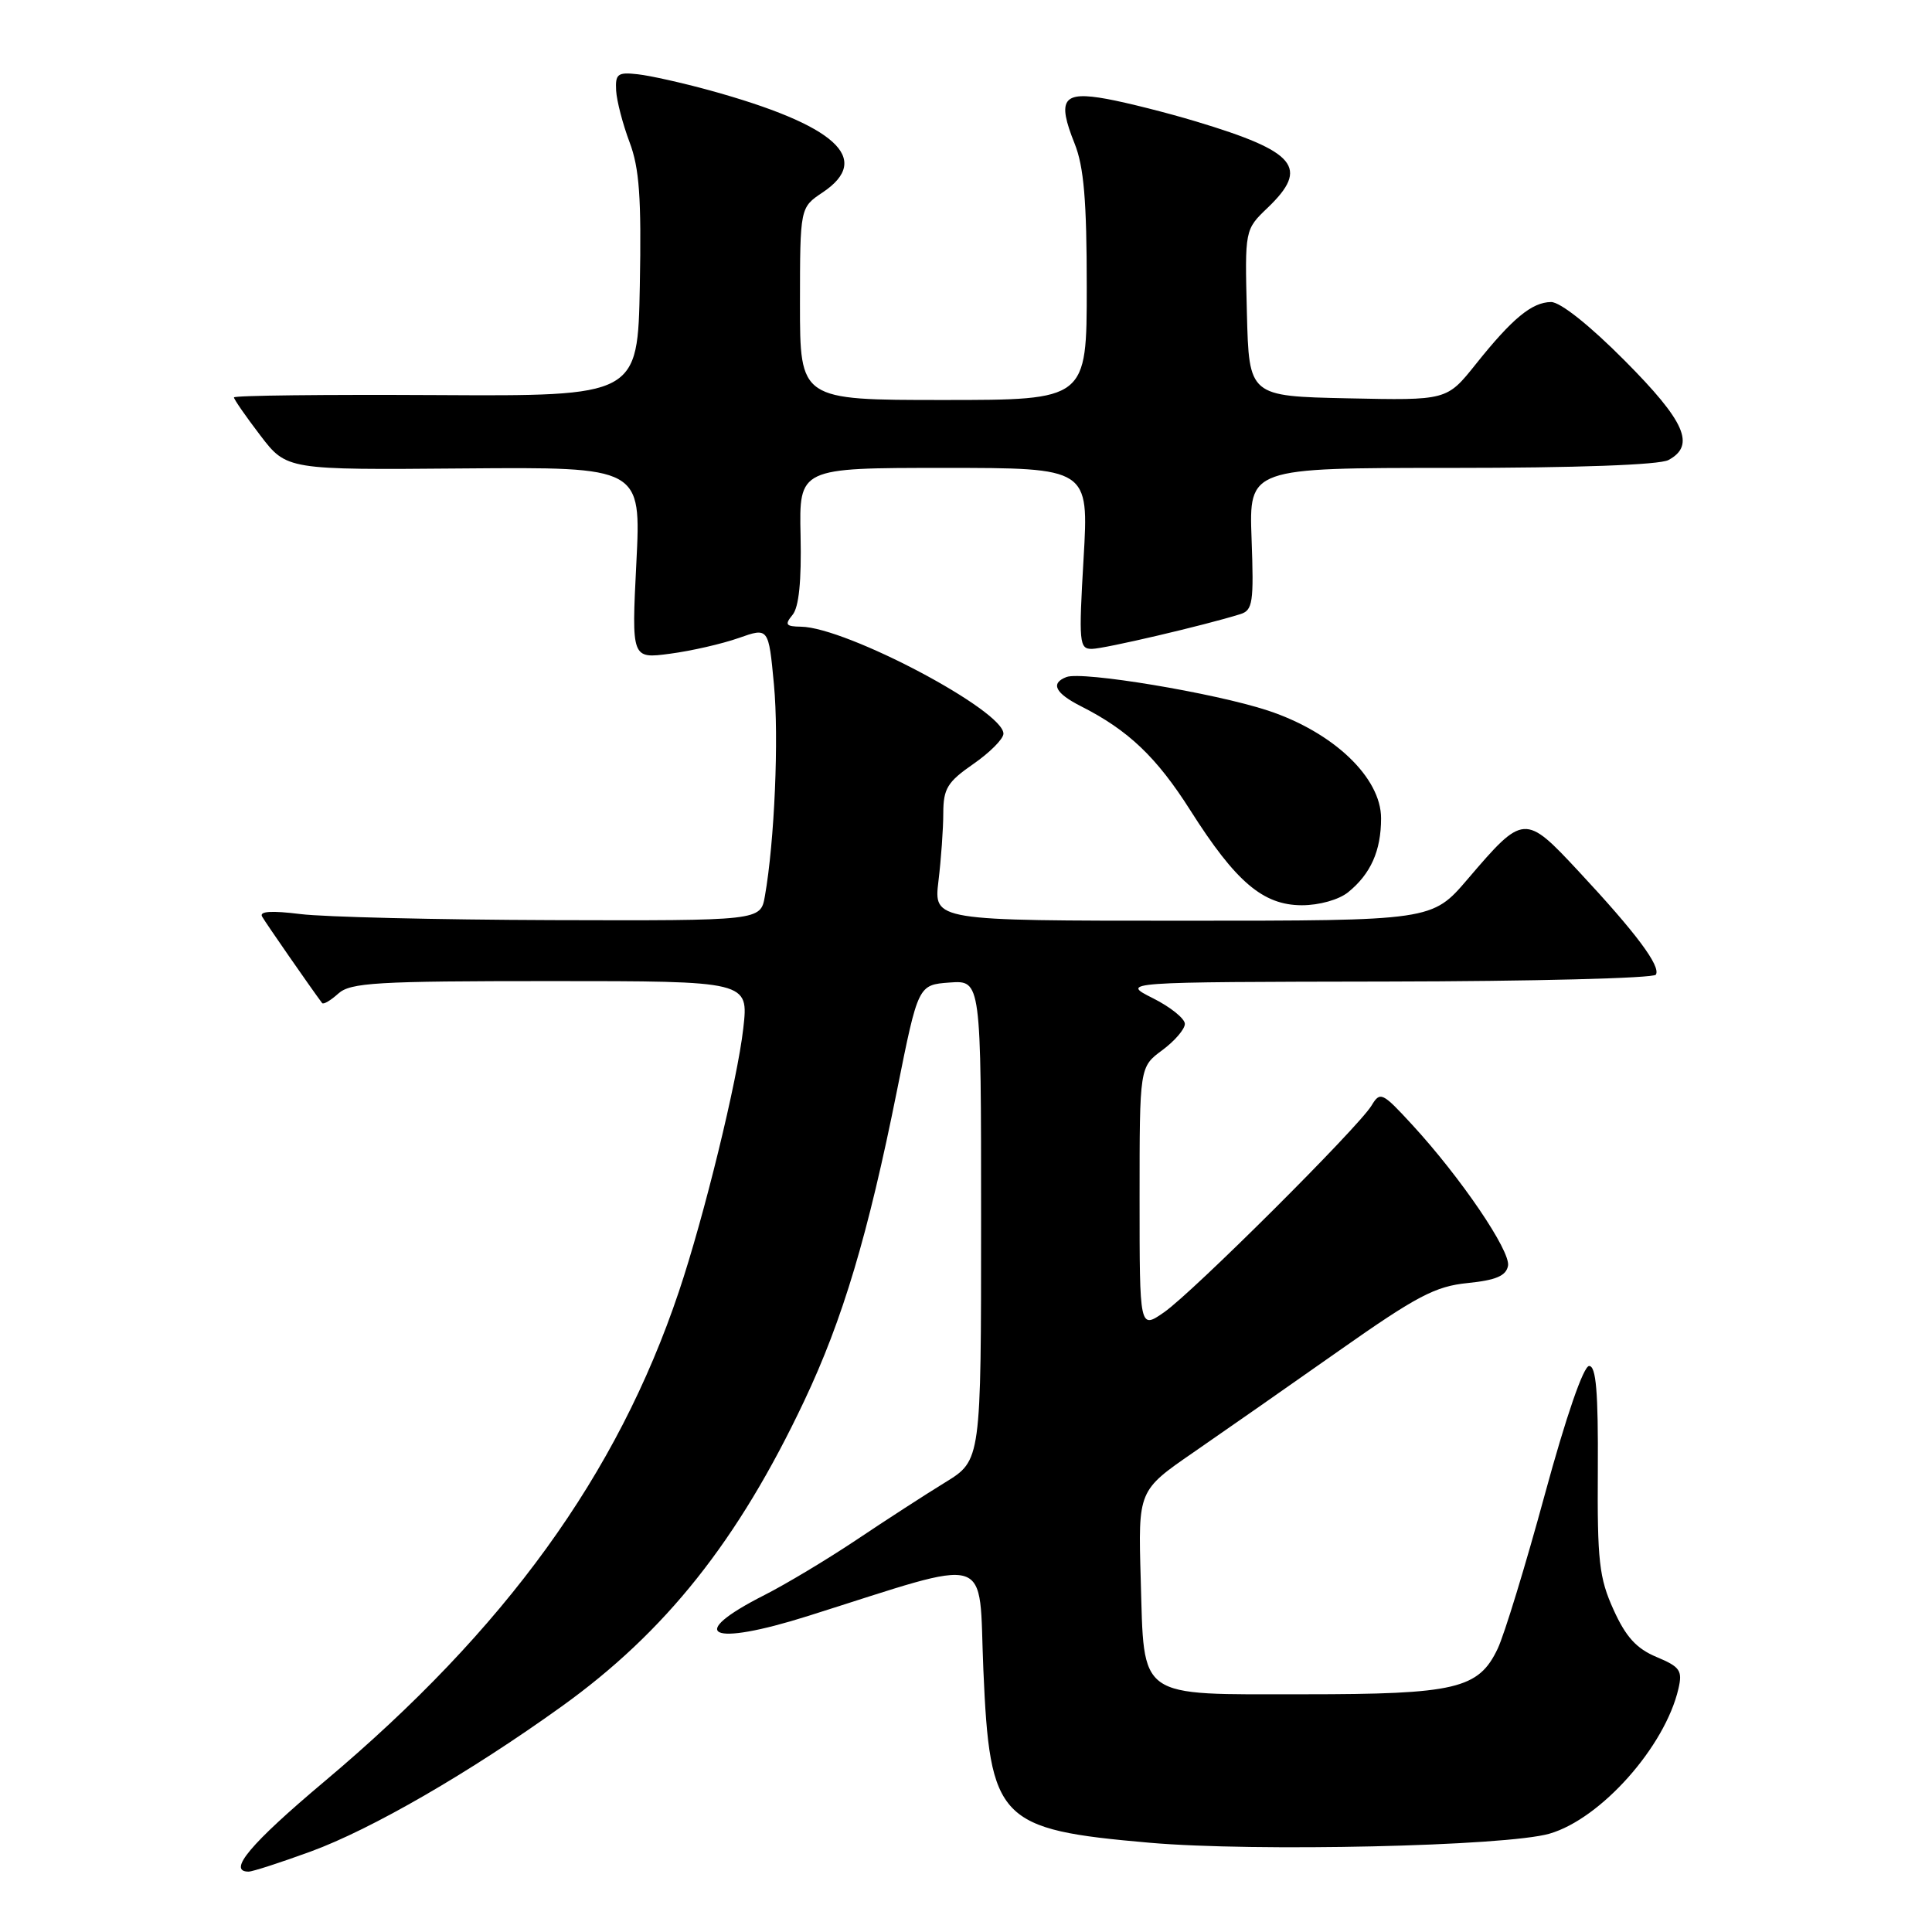 <?xml version="1.0" encoding="UTF-8" standalone="no"?>
<!DOCTYPE svg PUBLIC "-//W3C//DTD SVG 1.1//EN" "http://www.w3.org/Graphics/SVG/1.1/DTD/svg11.dtd" >
<svg xmlns="http://www.w3.org/2000/svg" xmlns:xlink="http://www.w3.org/1999/xlink" version="1.1" viewBox="0 0 256 256">
 <g >
 <path fill="currentColor"
d=" M 41.19 245.33 C 49.22 242.39 62.20 234.89 74.37 226.15 C 88.19 216.24 97.80 204.15 106.55 185.66 C 111.67 174.85 115.02 163.63 118.86 144.48 C 121.66 130.50 121.66 130.50 125.83 130.19 C 130.00 129.89 130.00 129.89 130.00 161.69 C 130.00 193.50 130.00 193.50 125.25 196.42 C 122.64 198.02 117.34 201.45 113.48 204.04 C 109.62 206.62 104.14 209.91 101.30 211.35 C 90.76 216.69 94.02 218.25 107.09 214.12 C 131.98 206.27 129.63 205.55 130.30 221.24 C 131.16 241.24 132.29 242.42 152.30 244.17 C 166.22 245.39 199.58 244.64 205.32 242.97 C 212.12 241.00 220.62 231.45 222.40 223.77 C 222.96 221.35 222.62 220.87 219.50 219.56 C 216.84 218.45 215.43 216.90 213.80 213.29 C 211.89 209.08 211.64 206.83 211.72 194.75 C 211.78 184.45 211.49 181.00 210.57 181.00 C 209.82 181.00 207.51 187.69 204.69 198.05 C 202.14 207.43 199.33 216.61 198.45 218.46 C 195.92 223.79 192.89 224.50 172.79 224.50 C 150.47 224.50 151.63 225.32 151.15 209.21 C 150.81 197.50 150.81 197.50 158.15 192.44 C 162.19 189.65 170.89 183.58 177.48 178.94 C 187.73 171.73 190.18 170.44 194.47 170.01 C 198.22 169.63 199.56 169.06 199.82 167.73 C 200.19 165.78 193.54 156.00 187.09 149.00 C 183.14 144.71 182.88 144.60 181.73 146.50 C 179.95 149.42 158.06 171.23 154.25 173.88 C 151.00 176.14 151.00 176.14 151.00 158.76 C 151.00 141.38 151.00 141.38 154.00 139.16 C 155.65 137.94 157.00 136.37 157.00 135.67 C 157.00 134.97 155.09 133.43 152.75 132.26 C 148.50 130.12 148.50 130.12 183.69 130.06 C 203.05 130.03 219.12 129.62 219.41 129.15 C 220.09 128.04 216.80 123.63 209.19 115.47 C 202.05 107.80 201.88 107.82 194.47 116.49 C 189.76 122.00 189.76 122.00 156.74 122.00 C 123.72 122.00 123.72 122.00 124.35 116.75 C 124.70 113.86 124.99 109.81 124.99 107.74 C 125.00 104.49 125.54 103.61 128.96 101.24 C 131.14 99.73 132.94 97.93 132.96 97.23 C 133.05 94.18 112.16 83.12 106.13 83.04 C 104.12 83.01 103.95 82.77 105.01 81.48 C 105.86 80.47 106.21 77.00 106.08 70.98 C 105.88 62.00 105.88 62.00 125.08 62.00 C 144.28 62.00 144.28 62.00 143.58 74.00 C 142.93 85.18 143.00 86.00 144.69 85.98 C 146.31 85.97 159.65 82.85 164.34 81.38 C 166.00 80.87 166.15 79.84 165.84 71.40 C 165.50 62.00 165.50 62.00 192.32 62.00 C 208.89 62.00 219.87 61.60 221.07 60.96 C 224.70 59.02 223.31 55.85 215.27 47.77 C 210.64 43.11 206.74 40.01 205.52 40.02 C 202.98 40.05 200.38 42.20 195.53 48.28 C 191.71 53.06 191.71 53.06 178.61 52.78 C 165.50 52.50 165.50 52.50 165.22 41.47 C 164.94 30.43 164.94 30.43 167.97 27.53 C 173.53 22.20 171.79 20.10 158.50 16.10 C 154.65 14.94 149.33 13.60 146.67 13.11 C 140.82 12.04 140.03 13.13 142.39 19.02 C 143.62 22.09 144.00 26.59 144.00 38.02 C 144.00 53.00 144.00 53.00 125.00 53.00 C 106.00 53.00 106.00 53.00 106.00 40.25 C 106.01 27.50 106.01 27.50 109.00 25.50 C 115.69 21.03 110.75 16.57 94.00 11.96 C 90.42 10.98 86.15 10.02 84.50 9.84 C 81.85 9.54 81.52 9.79 81.64 12.00 C 81.72 13.38 82.52 16.45 83.42 18.84 C 84.72 22.28 85.00 26.21 84.78 37.84 C 84.50 52.50 84.50 52.50 57.75 52.35 C 43.04 52.27 31.00 52.40 31.00 52.66 C 31.00 52.91 32.57 55.18 34.49 57.69 C 37.99 62.27 37.99 62.27 61.48 62.07 C 84.96 61.88 84.96 61.88 84.32 74.59 C 83.68 87.30 83.68 87.30 88.79 86.62 C 91.61 86.25 95.69 85.31 97.88 84.54 C 101.84 83.14 101.84 83.14 102.55 90.69 C 103.22 97.79 102.63 111.51 101.35 118.75 C 100.78 122.00 100.78 122.00 73.14 121.92 C 57.94 121.87 42.94 121.51 39.82 121.12 C 35.96 120.64 34.33 120.75 34.73 121.45 C 35.19 122.27 41.13 130.83 42.68 132.91 C 42.85 133.14 43.81 132.57 44.82 131.66 C 46.43 130.20 49.85 130.00 72.93 130.00 C 99.20 130.00 99.20 130.00 98.49 136.25 C 97.72 143.12 93.29 161.24 89.95 171.16 C 81.79 195.43 67.00 215.87 42.98 236.06 C 33.19 244.29 30.07 248.00 32.94 248.00 C 33.46 248.00 37.17 246.80 41.19 245.33 Z  M 178.63 118.23 C 181.63 115.80 183.00 112.73 183.00 108.43 C 183.00 103.03 176.68 97.02 168.00 94.15 C 160.92 91.82 143.41 88.91 141.31 89.71 C 139.15 90.54 139.81 91.85 143.25 93.59 C 149.51 96.76 153.25 100.32 157.73 107.38 C 163.75 116.87 167.36 119.94 172.50 119.95 C 174.81 119.95 177.40 119.22 178.63 118.23 Z "/>
</g>
</svg>